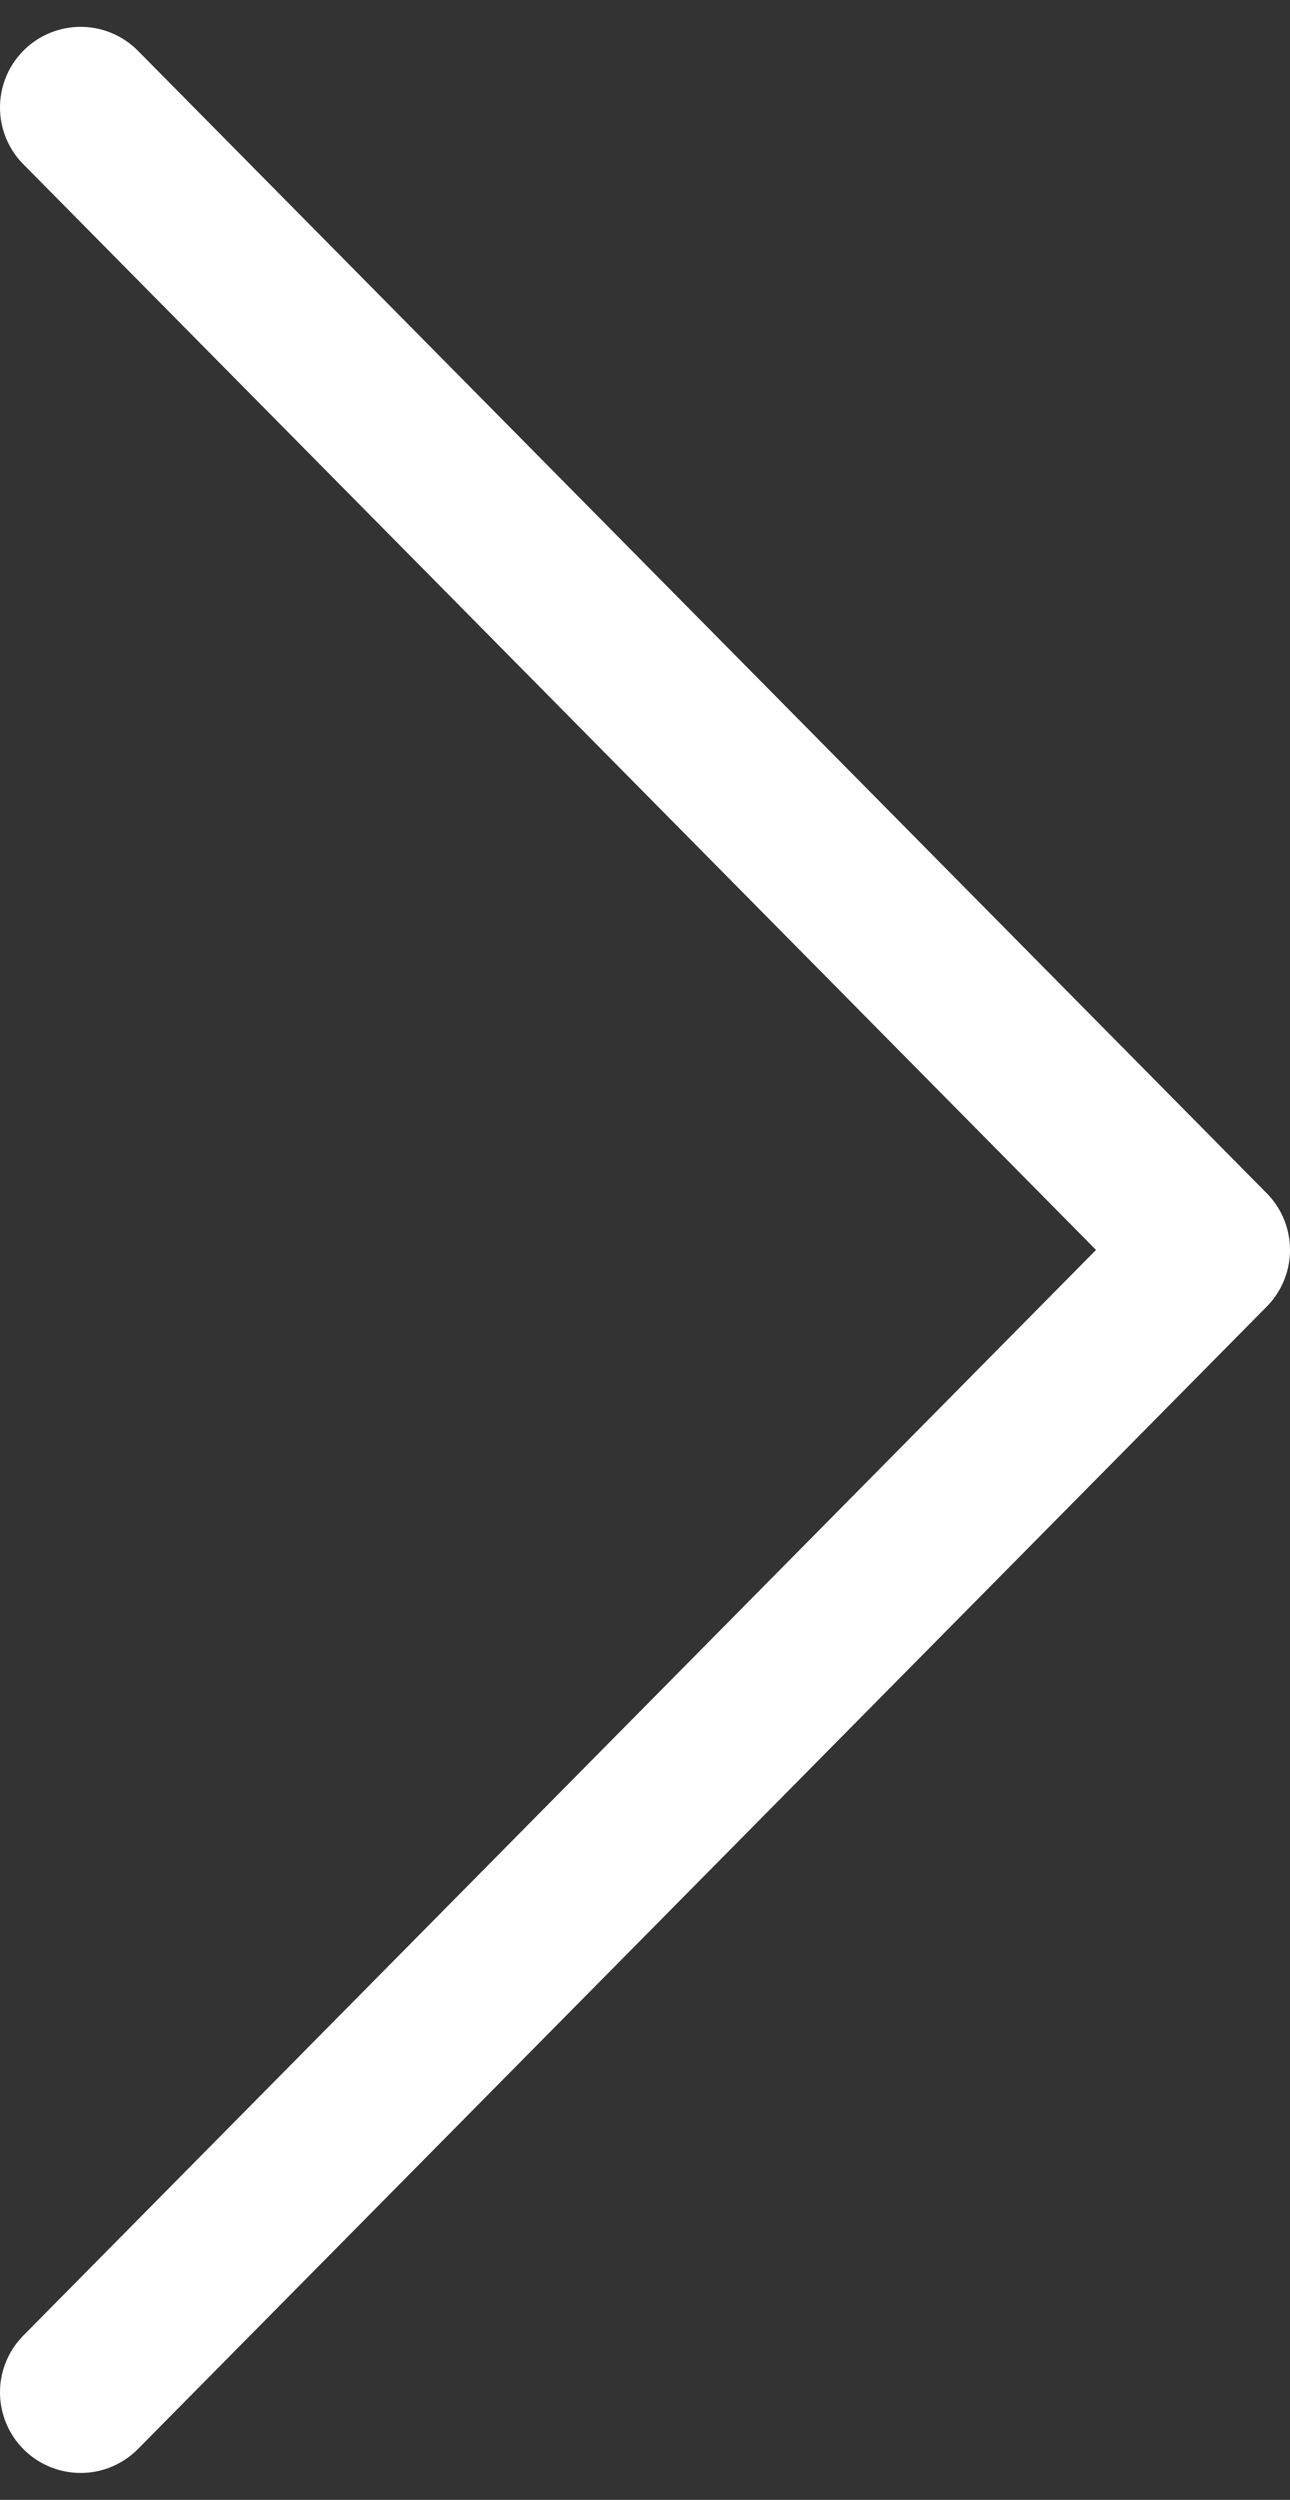 <?xml version="1.0" encoding="UTF-8"?>
<svg width="16px" height="31px" viewBox="0 0 16 31" version="1.1" xmlns="http://www.w3.org/2000/svg" xmlns:xlink="http://www.w3.org/1999/xlink">
    <rect x="0" y="0" width="16" height="31" fill="#333333" stroke="none"/>
    <!-- Generator: Sketch 61.1 (89650) - https://sketch.com -->
    <title>svg/white/chevron-right</title>
    <desc>Created with Sketch.</desc>
    <g id="**-Sticker-Sheets" stroke="none" stroke-width="1" fill="none" fill-rule="evenodd" stroke-linecap="round" stroke-linejoin="round">
        <g id="sticker-sheet--all--page-2" transform="translate(-873, -367)" stroke="#FFFFFF" stroke-width="2">
            <g id="icon-preview-row-copy-49" transform="translate(0, 340)">
                <g id="Icon-Row">
                    <g id="chevron-right" transform="translate(857, 18.214)">
                        <polyline points="17 38.452 31 24.286 17 10.119"></polyline>
                    </g>
                </g>
            </g>
        </g>
    </g>
</svg>

